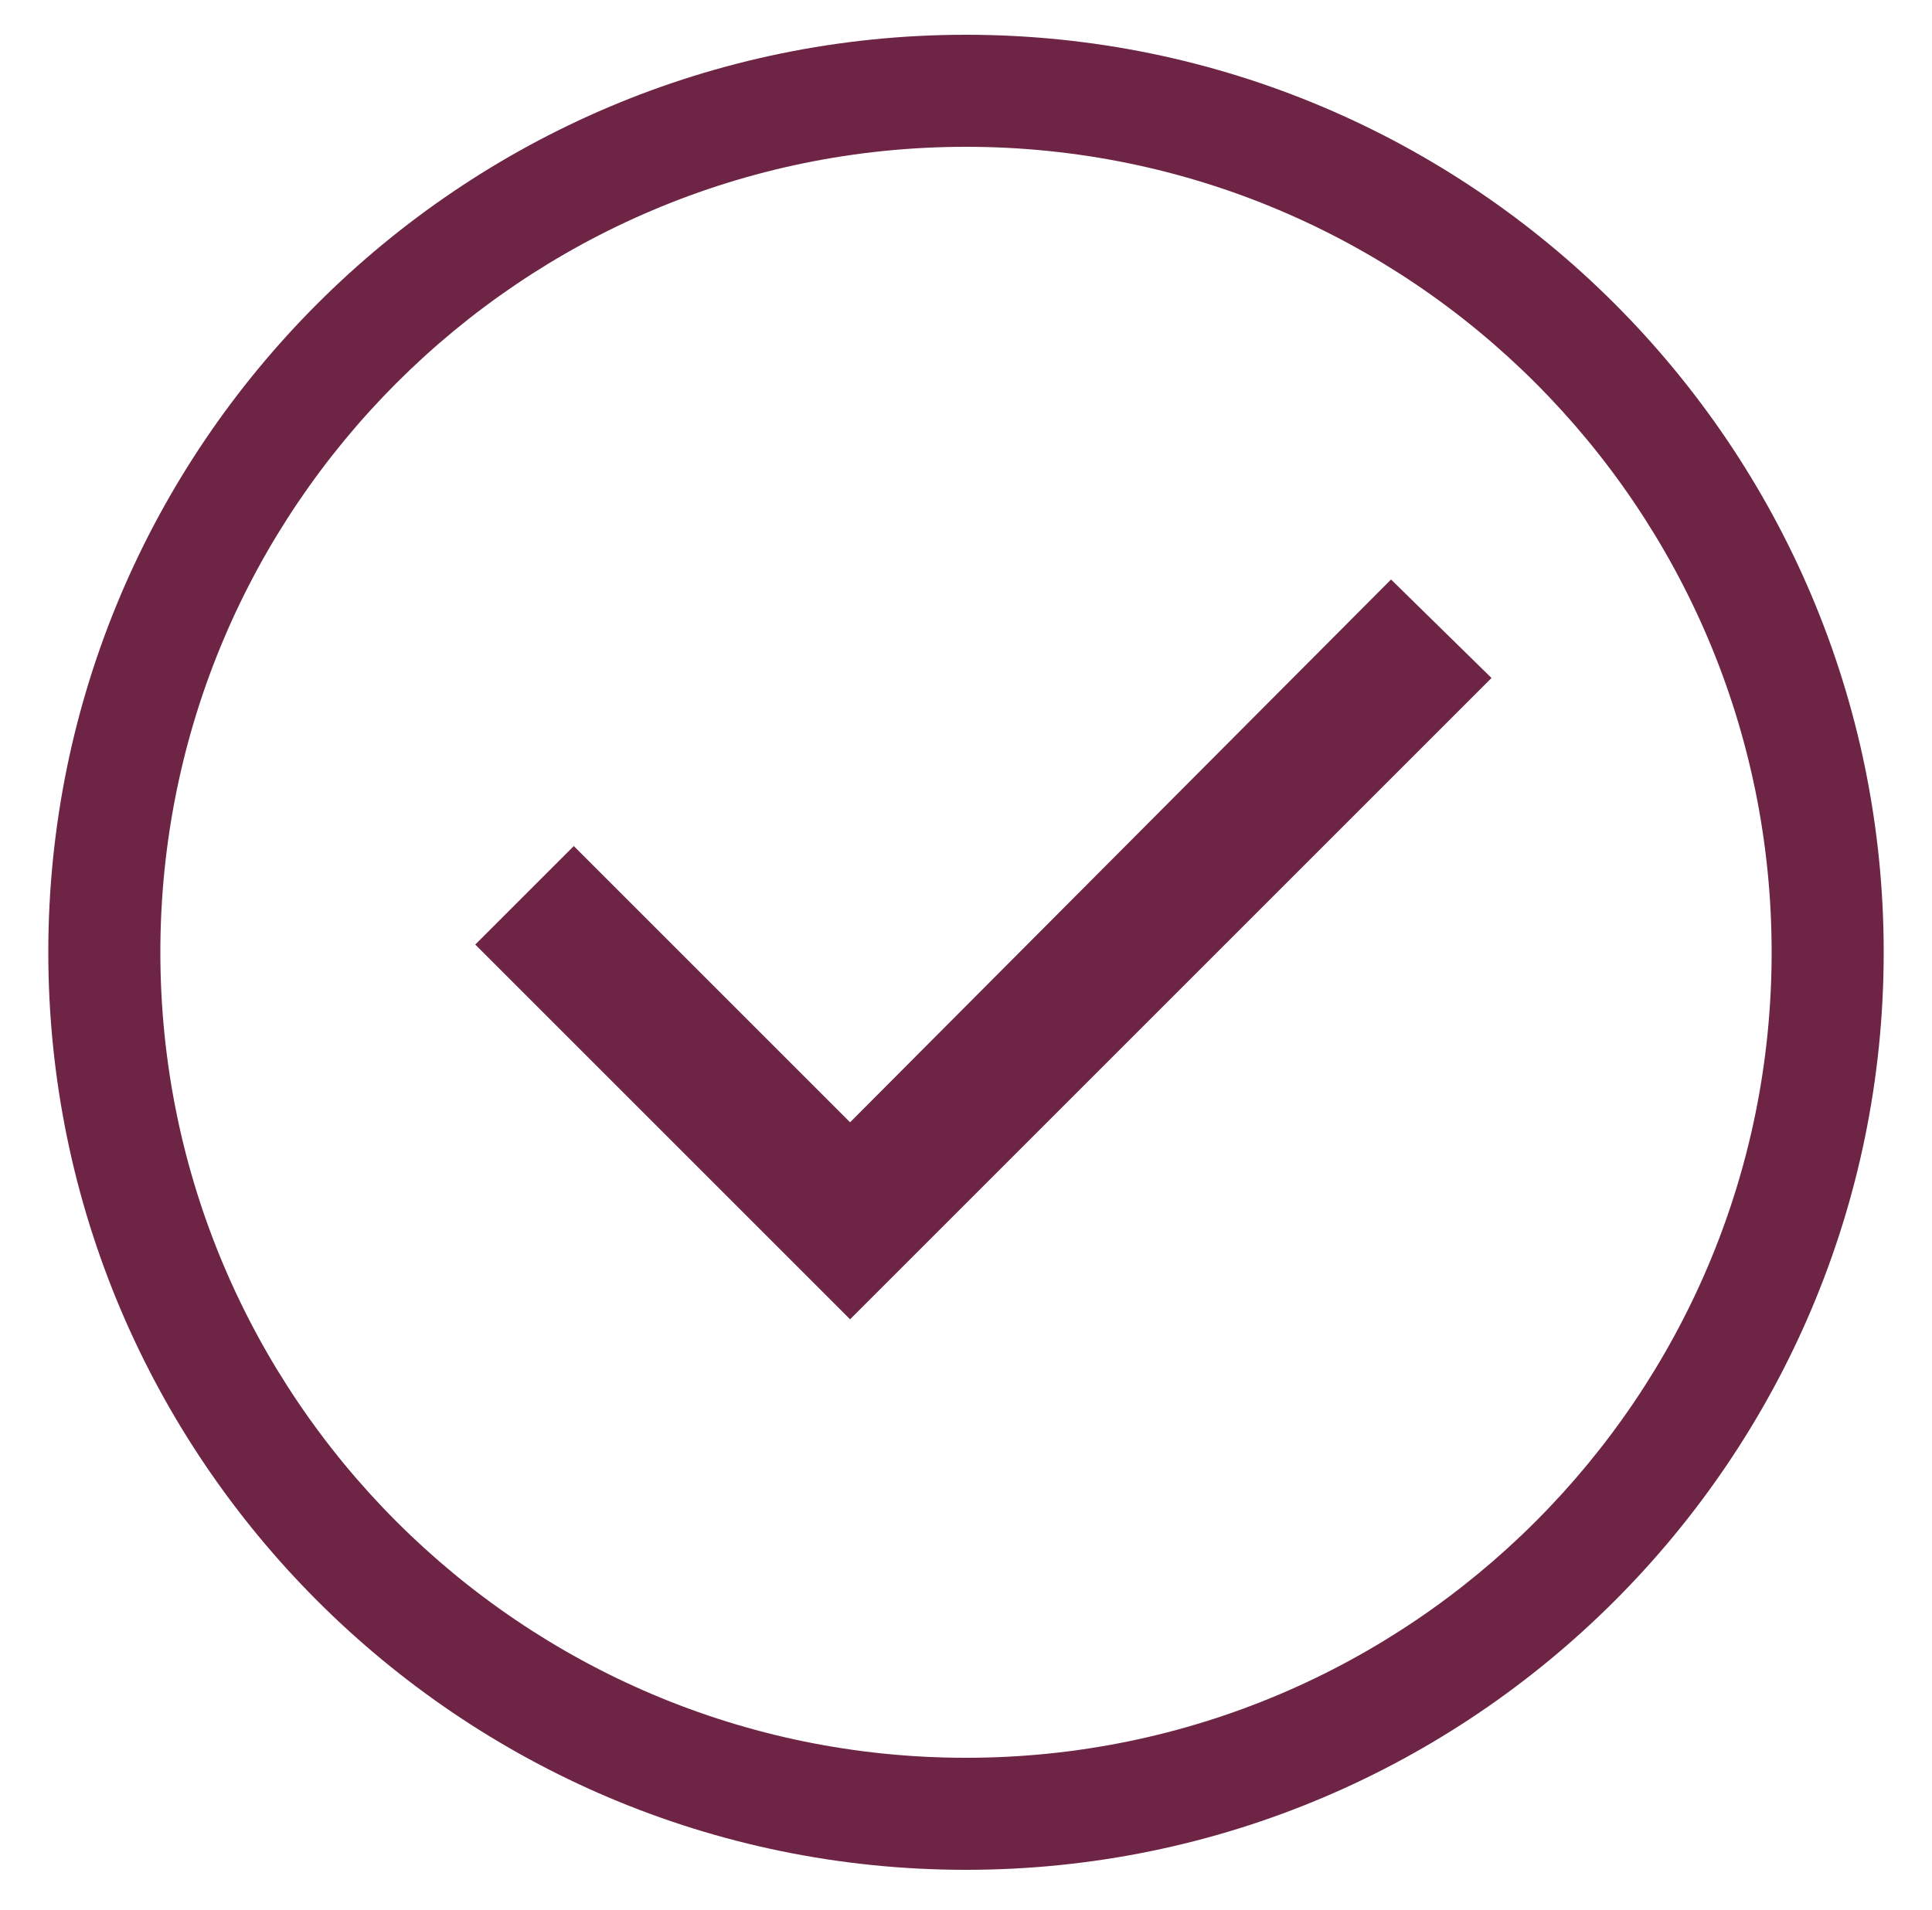 <svg viewBox="0 0 100 98.9" xmlns="http://www.w3.org/2000/svg"><g fill="#6d2445"><path d="m50 1.8c-26.2 0-47.5 21.3-47.5 47.5s21.3 47.5 47.5 47.5 47.5-21.3 47.5-47.5-21.3-47.5-47.5-47.5zm0 89.2c-23 0-41.7-18.7-41.7-41.7s18.7-41.7 41.7-41.7 41.7 18.7 41.7 41.7-18.7 41.7-41.7 41.7z"/><path d="m44 58.1-14.3-14.3-5.1 5.1 19.4 19.4 33.2-33.2-5.2-5.1z"/></g></svg>